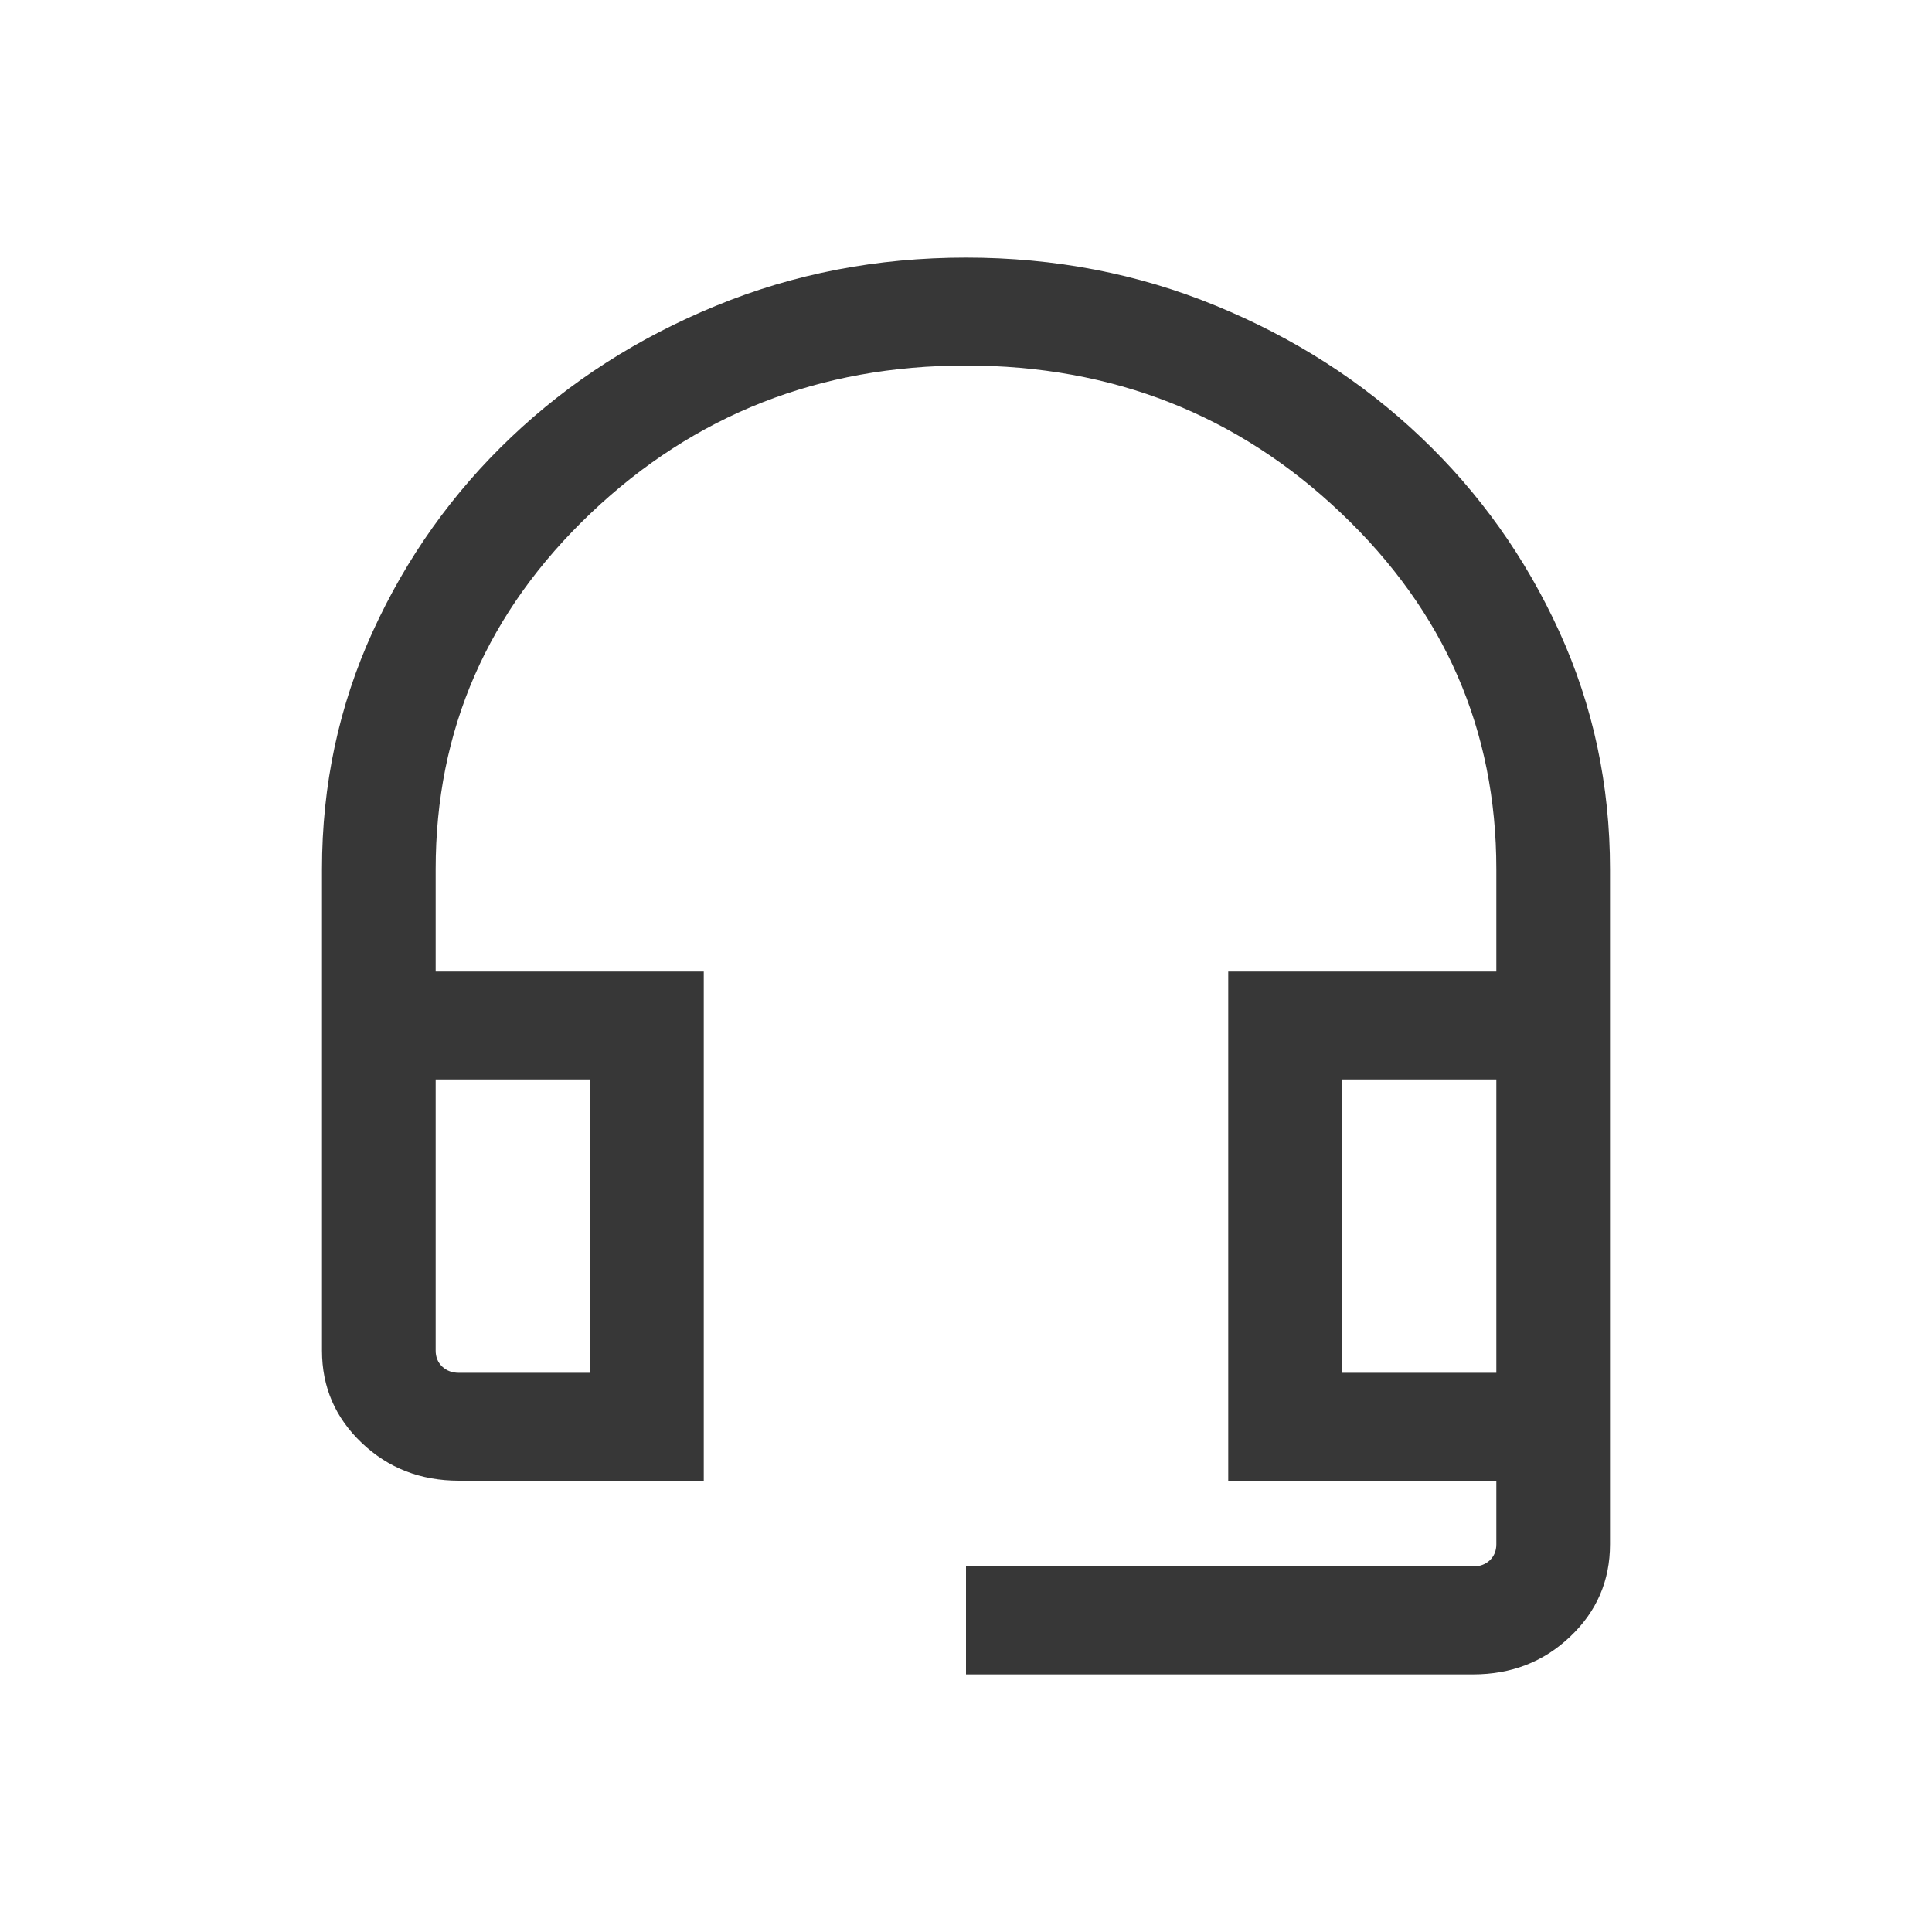 <svg width="30" height="30" viewBox="0 0 30 30" fill="none" xmlns="http://www.w3.org/2000/svg">
<path d="M15 26V24.324H22.873C22.979 24.324 23.066 24.292 23.134 24.228C23.201 24.163 23.235 24.081 23.235 23.98V22.992H19.072V15.086H23.235V13.496C23.235 11.336 22.431 9.493 20.823 7.966C19.216 6.439 17.274 5.676 15 5.676C12.726 5.676 10.784 6.439 9.176 7.966C7.569 9.493 6.765 11.336 6.765 13.496V15.086H10.928V22.992H7.127C6.532 22.992 6.029 22.797 5.618 22.406C5.206 22.015 5 21.537 5 20.973V13.496C5 12.19 5.262 10.961 5.787 9.809C6.312 8.658 7.029 7.651 7.937 6.789C8.845 5.926 9.905 5.246 11.118 4.748C12.33 4.249 13.624 4 15 4C16.375 4 17.67 4.249 18.882 4.748C20.095 5.246 21.155 5.926 22.063 6.789C22.971 7.651 23.688 8.658 24.213 9.809C24.738 10.961 25 12.19 25 13.496V23.98C25 24.545 24.794 25.023 24.382 25.413C23.971 25.805 23.468 26 22.873 26H15ZM7.127 21.317H9.163V16.762H6.765V20.973C6.765 21.073 6.799 21.155 6.866 21.22C6.934 21.284 7.021 21.317 7.127 21.317ZM20.837 21.317H23.235V16.762H20.837V21.317ZM7.127 16.762H6.765H9.163H7.127Z" fill="#373737"/>
</svg>
